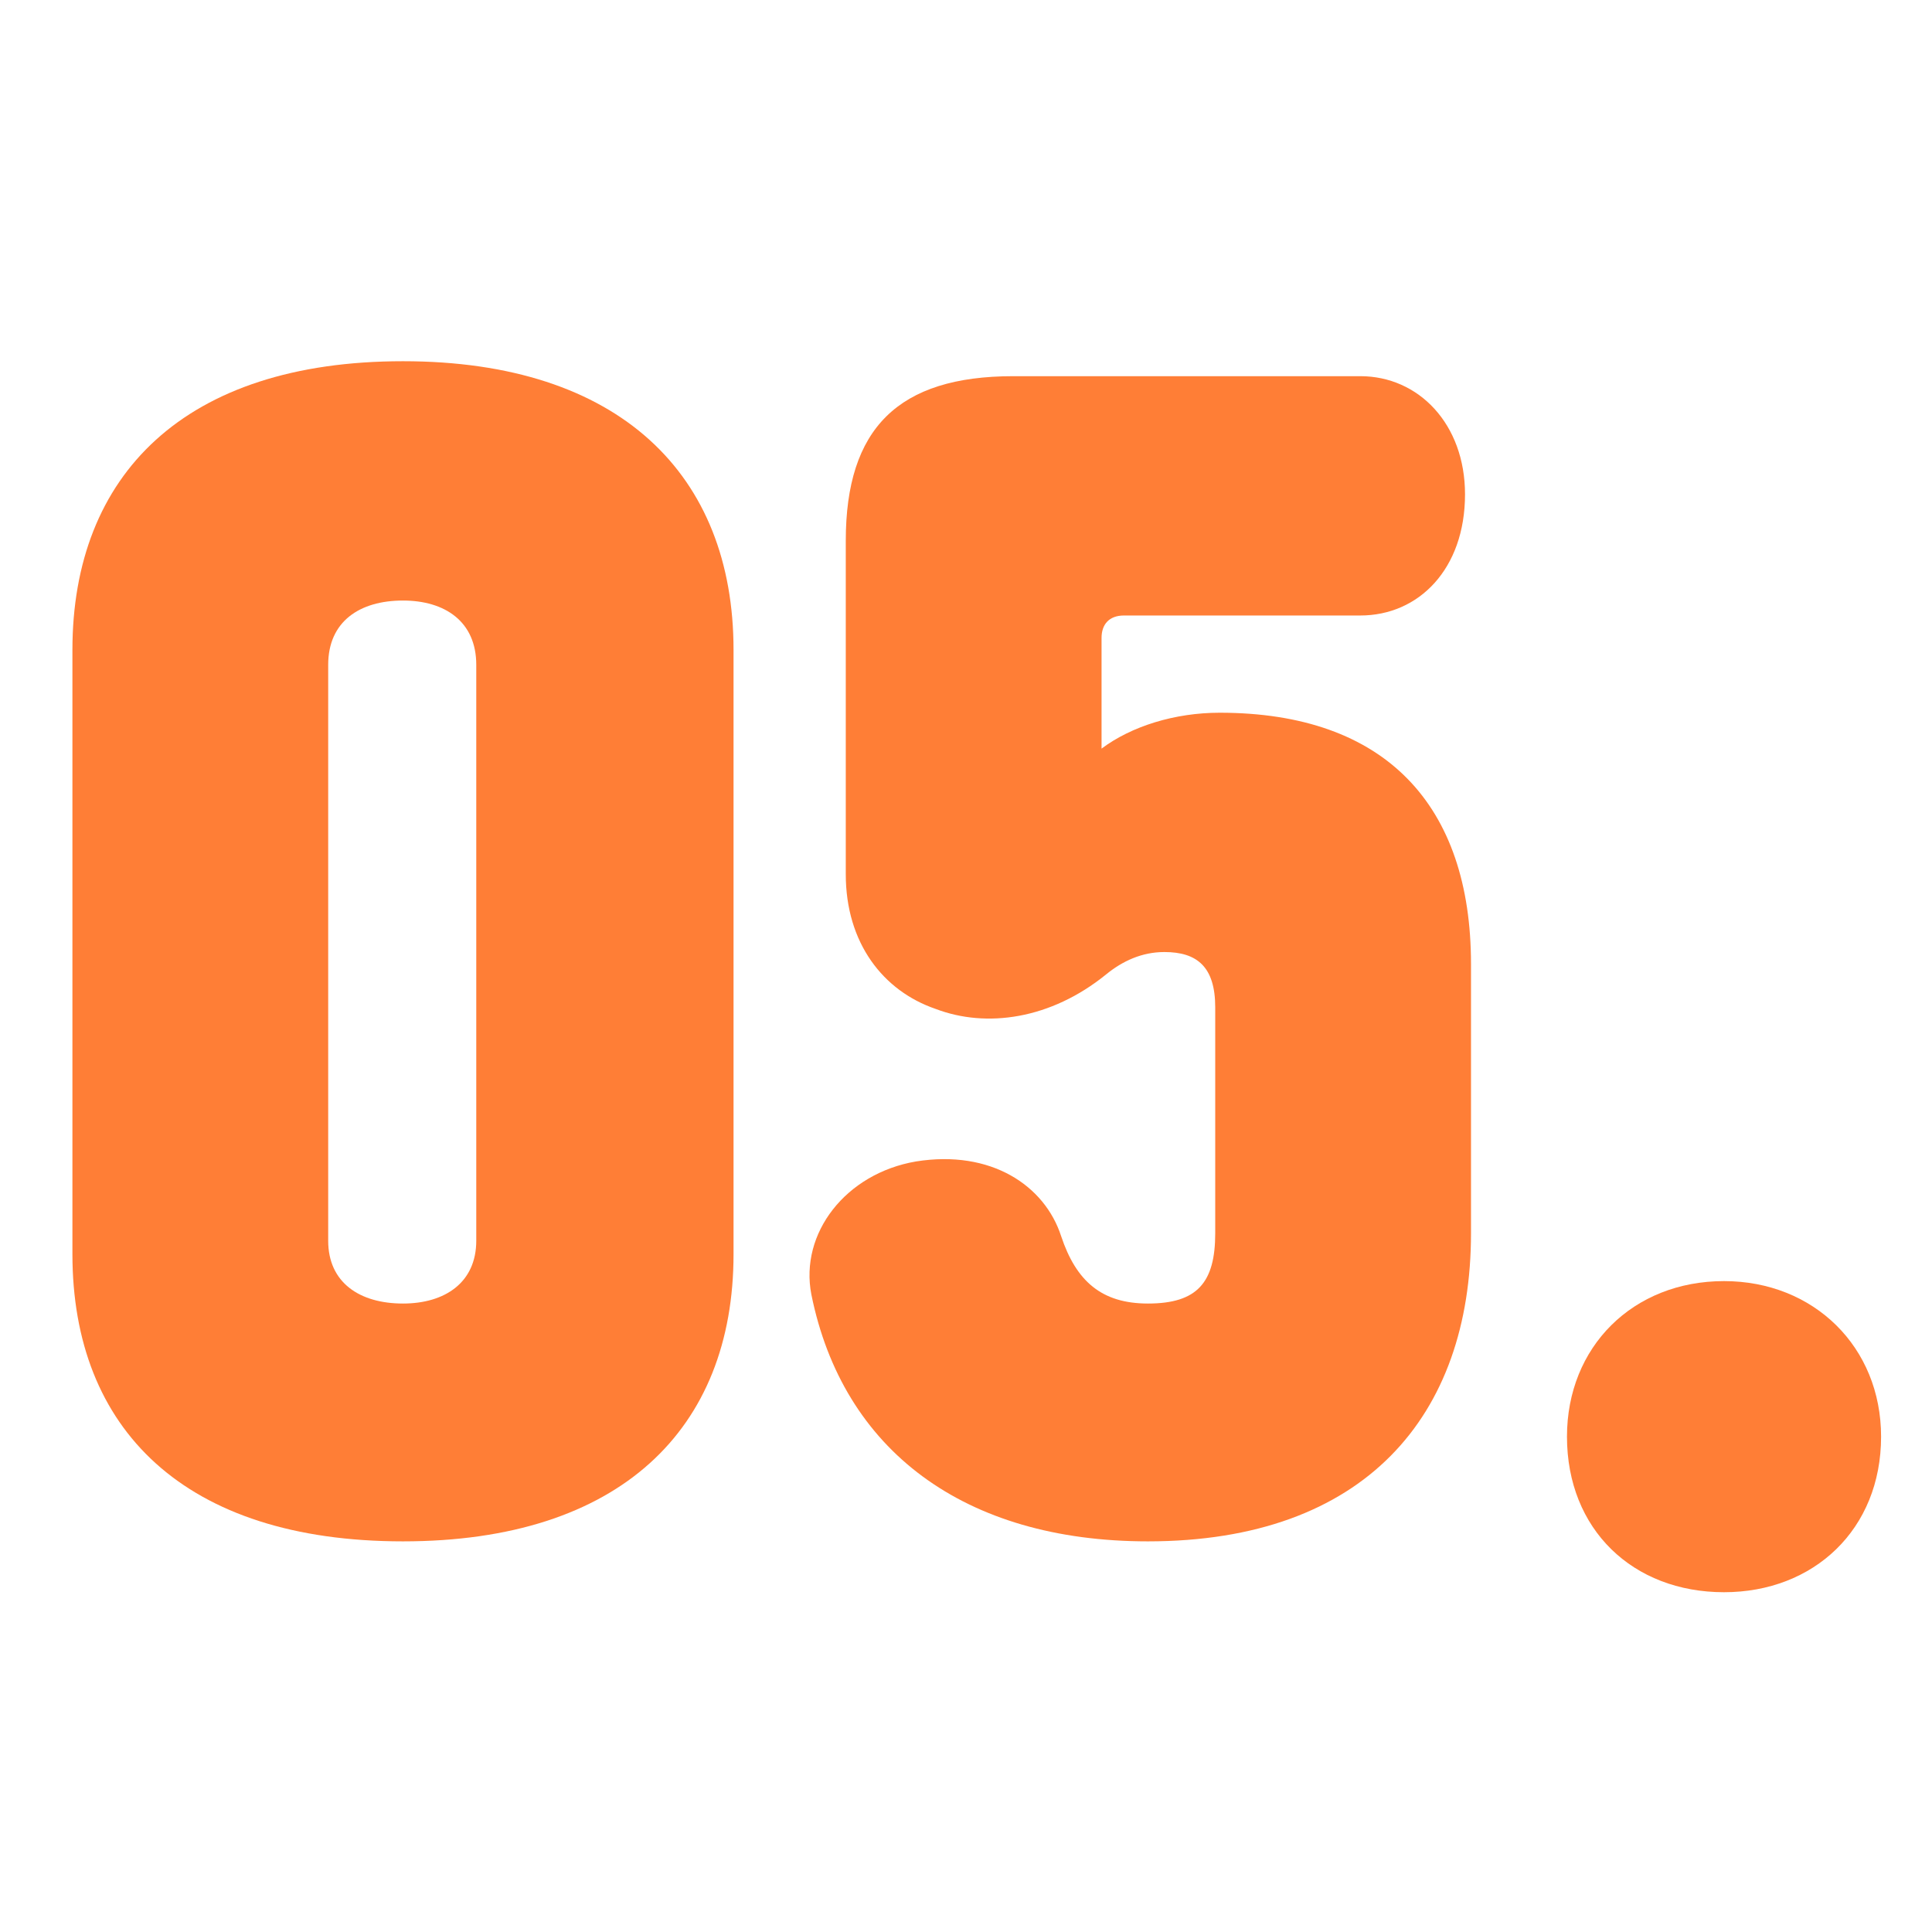 <svg  viewBox="0 0 31 31" fill="none" xmlns="http://www.w3.org/2000/svg">
<path d="M7.642 19.908V10.668C7.642 9.972 7.138 9.636 6.466 9.636C5.77 9.636 5.266 9.972 5.266 10.668V19.908C5.266 20.58 5.77 20.916 6.466 20.916C7.138 20.916 7.642 20.58 7.642 19.908ZM11.77 10.428V20.124C11.77 22.932 9.946 24.732 6.466 24.732C2.962 24.732 1.162 22.932 1.162 20.124V10.428C1.162 7.62 2.962 5.796 6.466 5.796C9.946 5.796 11.77 7.62 11.77 10.428Z" fill="#FF7E36"/>
<path d="M13.571 14.028V8.676C13.571 6.876 14.411 6.036 16.259 6.036H21.827C22.763 6.036 23.507 6.804 23.507 7.932C23.507 9.132 22.763 9.876 21.827 9.876H18.035C17.795 9.876 17.675 10.02 17.675 10.236V12.012C18.155 11.652 18.851 11.436 19.571 11.436C22.235 11.436 23.603 12.924 23.603 15.468V19.788C23.603 22.716 21.899 24.732 18.419 24.732C15.467 24.732 13.523 23.268 13.019 20.772C12.827 19.788 13.571 18.828 14.699 18.636C15.899 18.444 16.763 19.02 17.027 19.836C17.267 20.556 17.675 20.916 18.419 20.916C19.211 20.916 19.499 20.58 19.499 19.788V16.164C19.499 15.516 19.211 15.276 18.683 15.276C18.323 15.276 18.011 15.42 17.747 15.636C16.859 16.356 15.827 16.5 15.011 16.188C14.171 15.9 13.571 15.132 13.571 14.028Z" fill="#FF7E36"/>
<path d="M27.663 25.548C26.199 25.548 25.143 24.54 25.143 23.052C25.143 21.612 26.199 20.556 27.663 20.556C29.103 20.556 30.183 21.612 30.183 23.052C30.183 24.54 29.103 25.548 27.663 25.548Z" fill="#FF7E36"/>
</svg>
